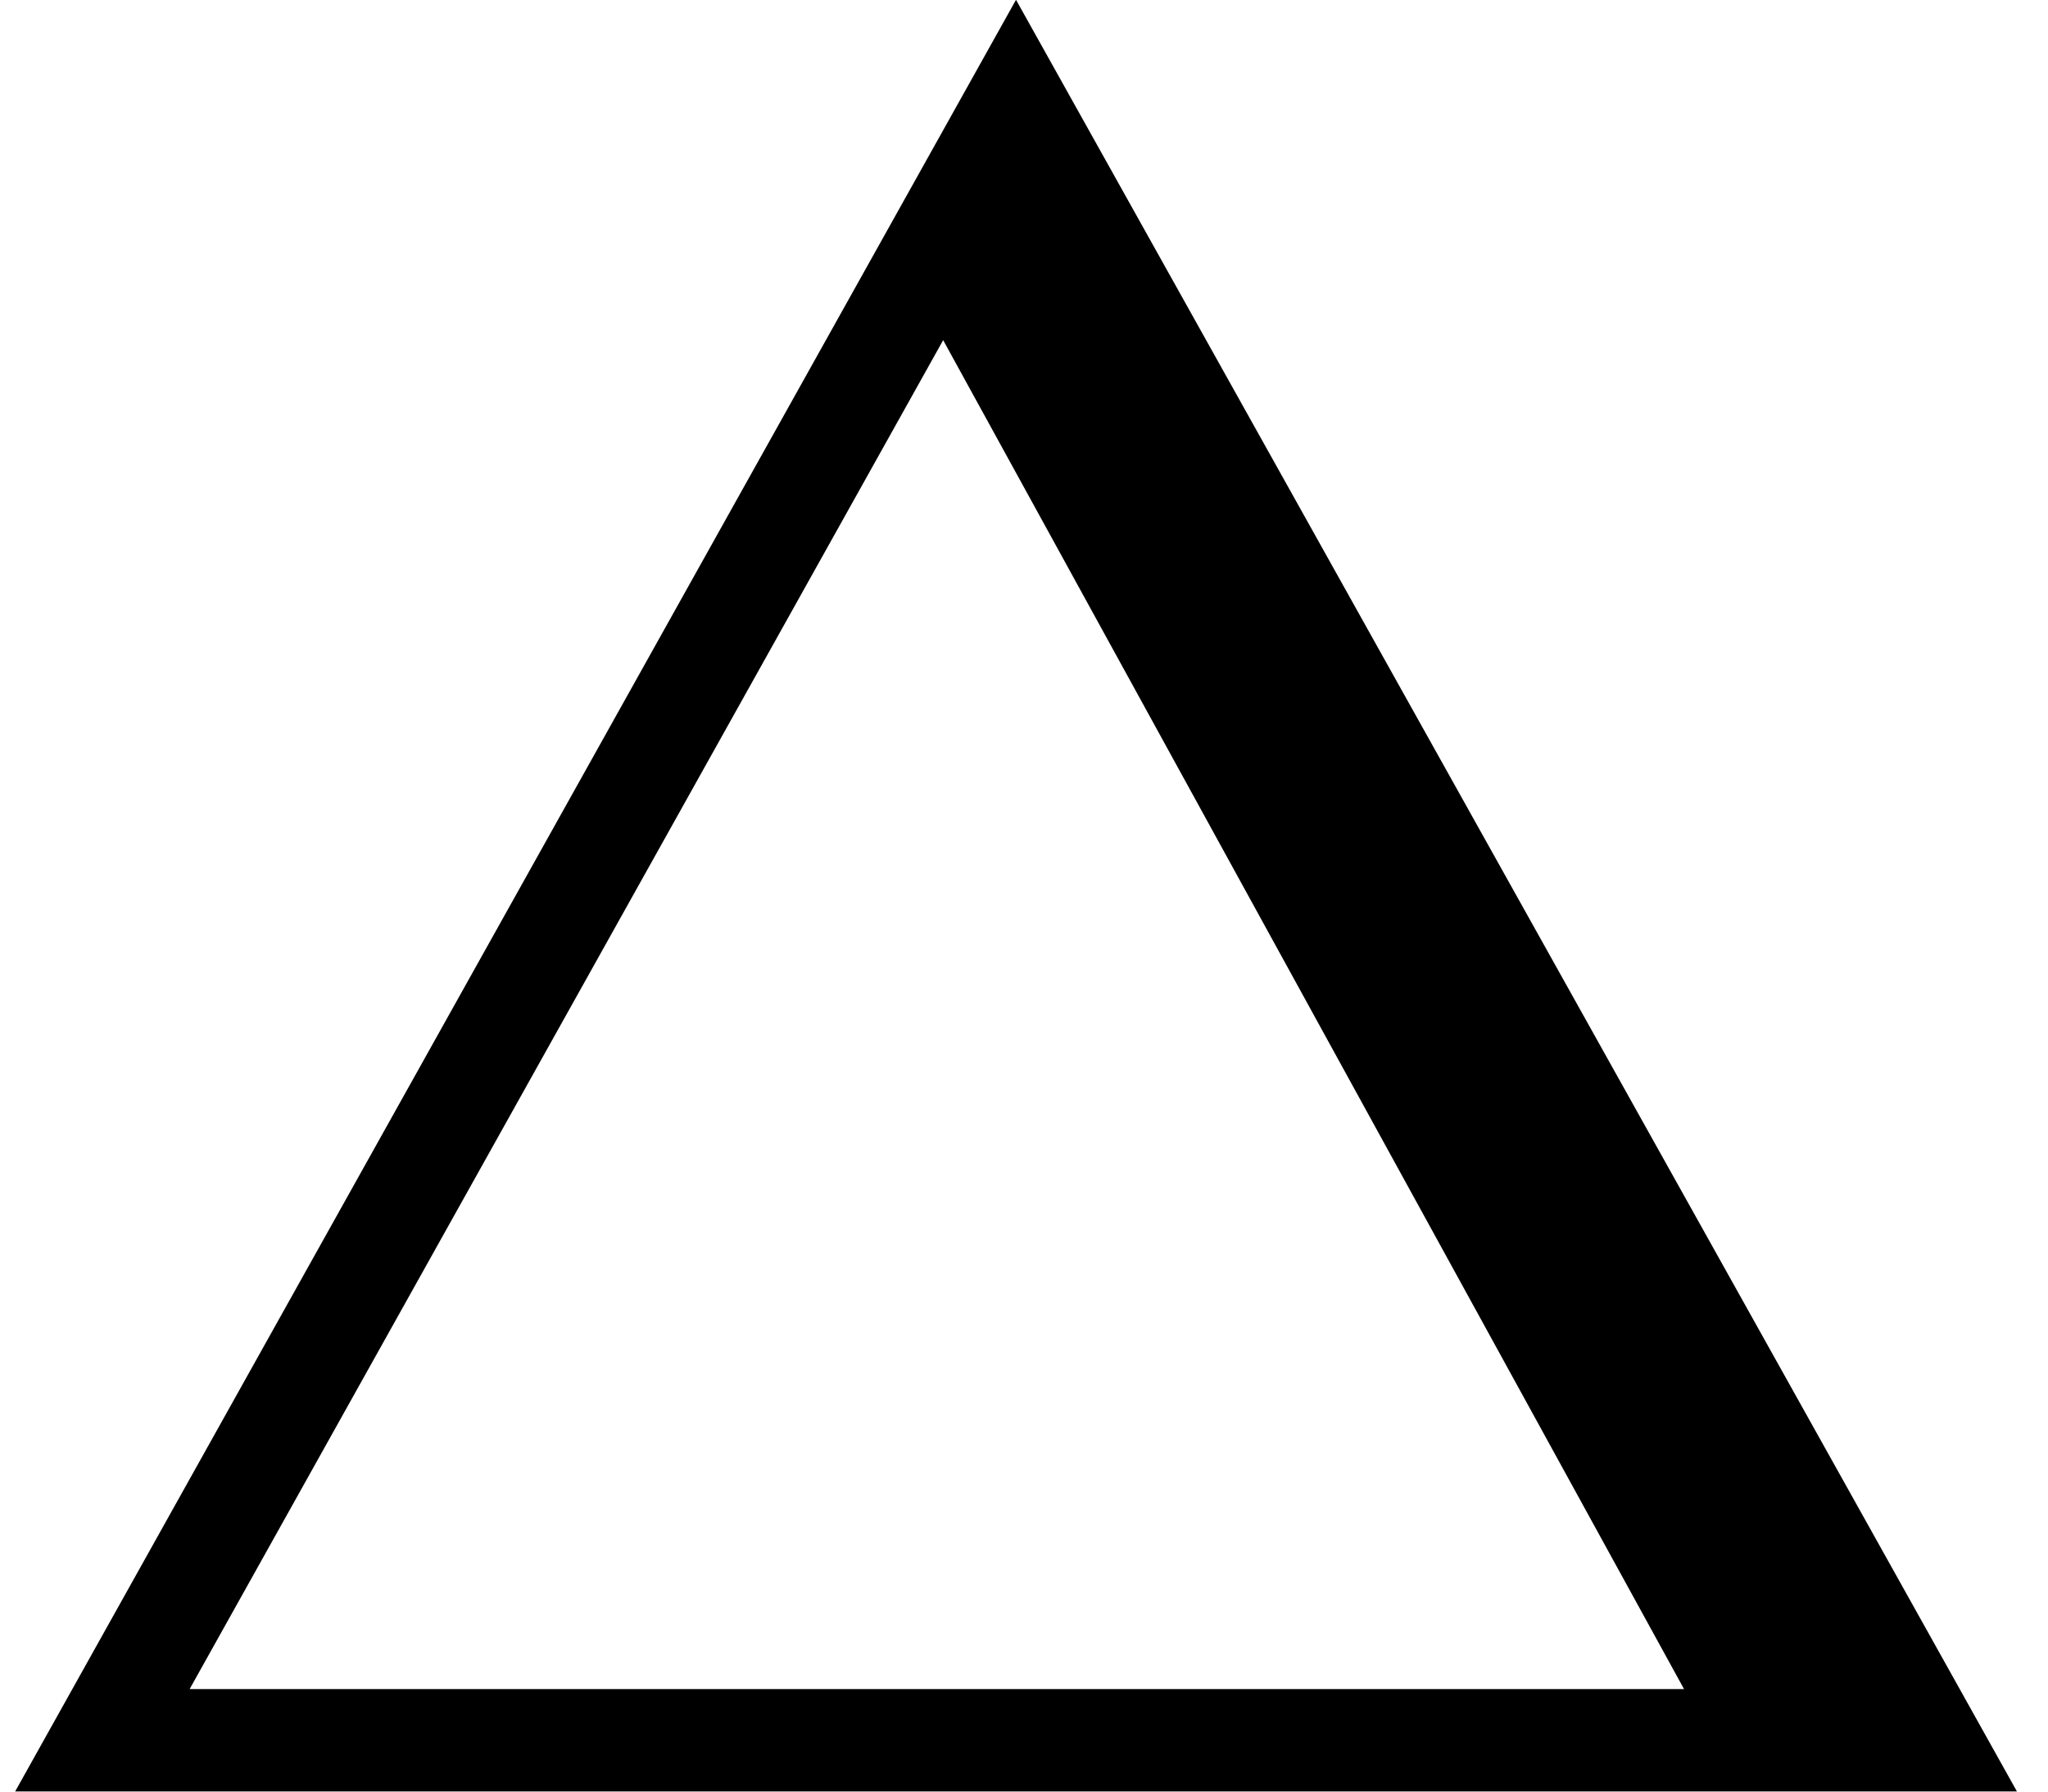 <svg viewBox="0 0 40 35" version="1.1" xmlns="http://www.w3.org/2000/svg"><g stroke="none" stroke-width="1" fill="none" fill-rule="evenodd"><g transform="translate(-626, -61)"><g transform="translate(628, 63)"><path stroke="#979797"></path><g stroke-width="2" stroke="#000"><polygon points="17.844 0.047 35.689 31.997 0 31.997 "></polygon></g><path d="M34.085,31.59 L17.234,1.231" stroke="#000" stroke-linecap="square"></path><path d="M34.851,31.59 L18,1.231" stroke="#000" stroke-linecap="square"></path><path d="M33.319,31.59 L17.234,2.051" stroke="#000" stroke-linecap="square"></path><path d="M32.553,31.59 L17.234,2.872" stroke="#000" stroke-linecap="square"></path><path d="M16.468,2.872 L33.319,31.59" stroke="#000" stroke-linecap="square"></path><path d="M31.787,31.59 L16.468,3.692" stroke="#000" stroke-linecap="square"></path><path d="M28.723,25.026 L22.596,14.359" stroke="#000" stroke-linecap="square"></path></g></g></g></svg>